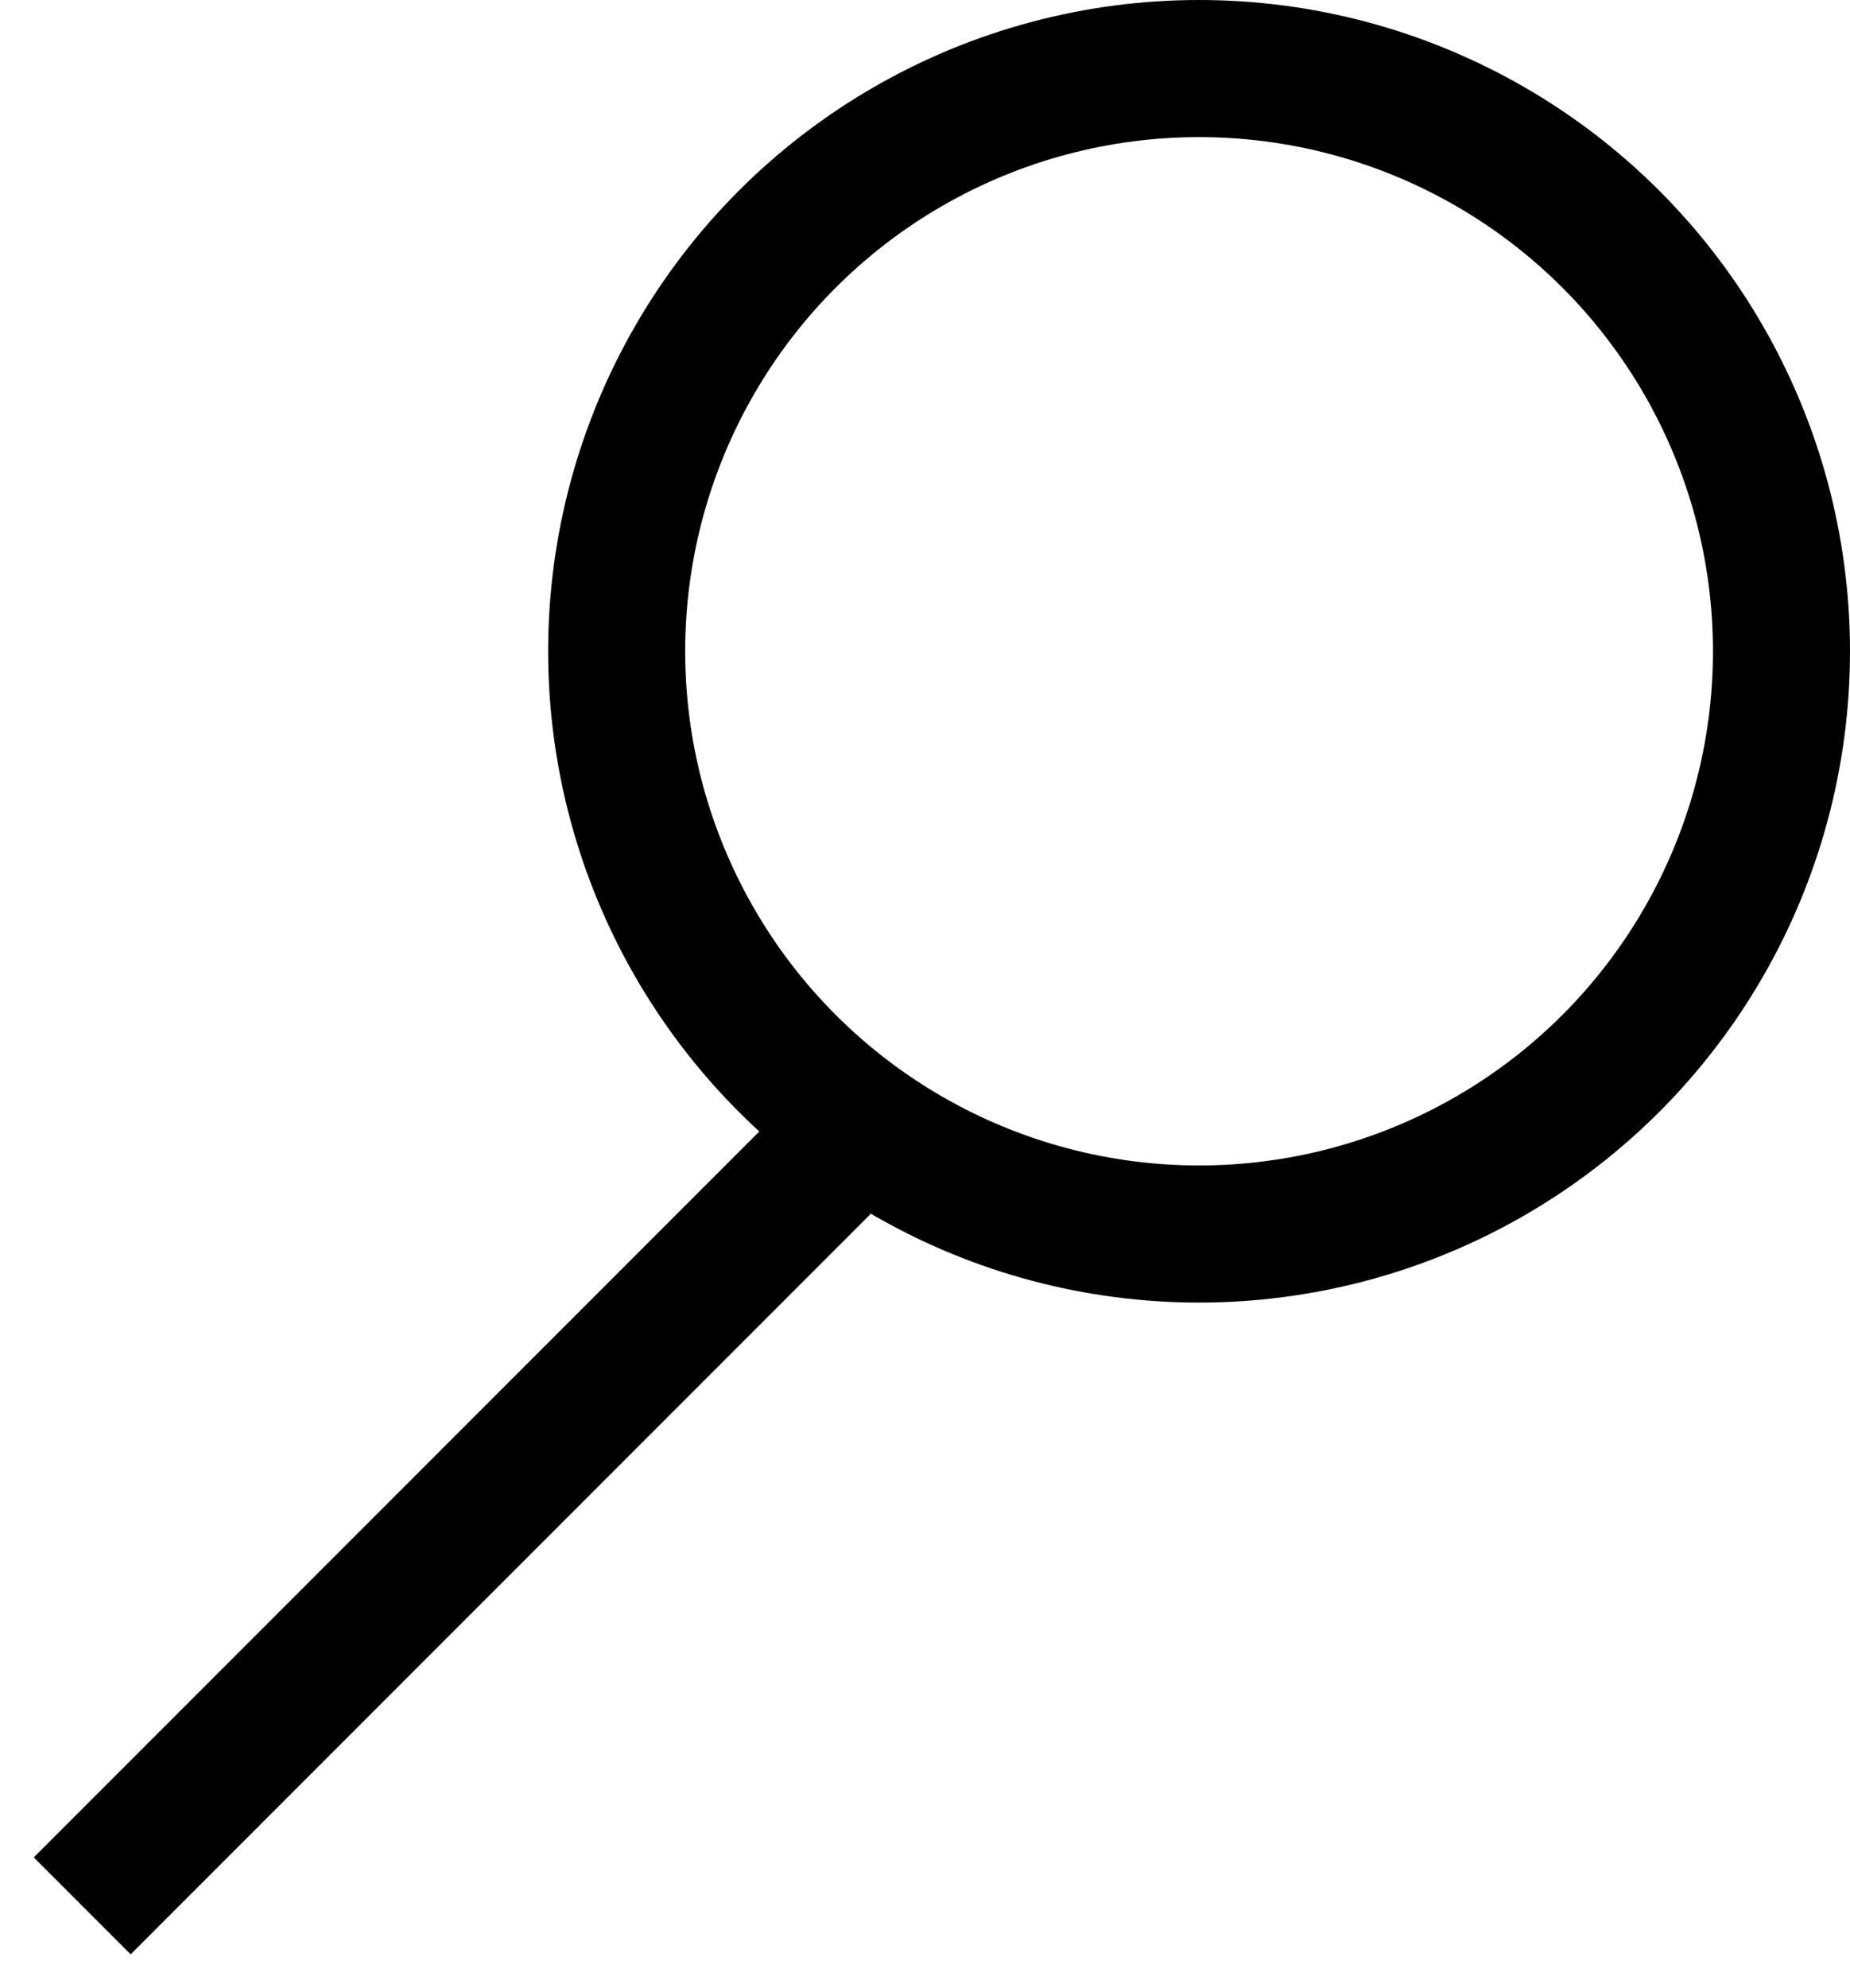 <svg viewBox="0 0 27 29" fill="none" xmlns="http://www.w3.org/2000/svg">
<circle cx="17.5" cy="9.5" r="8.5" stroke="black" stroke-width="2"/>
<path d="M1.2 27.8L12 17" stroke="black" stroke-width="2"/>
</svg>

